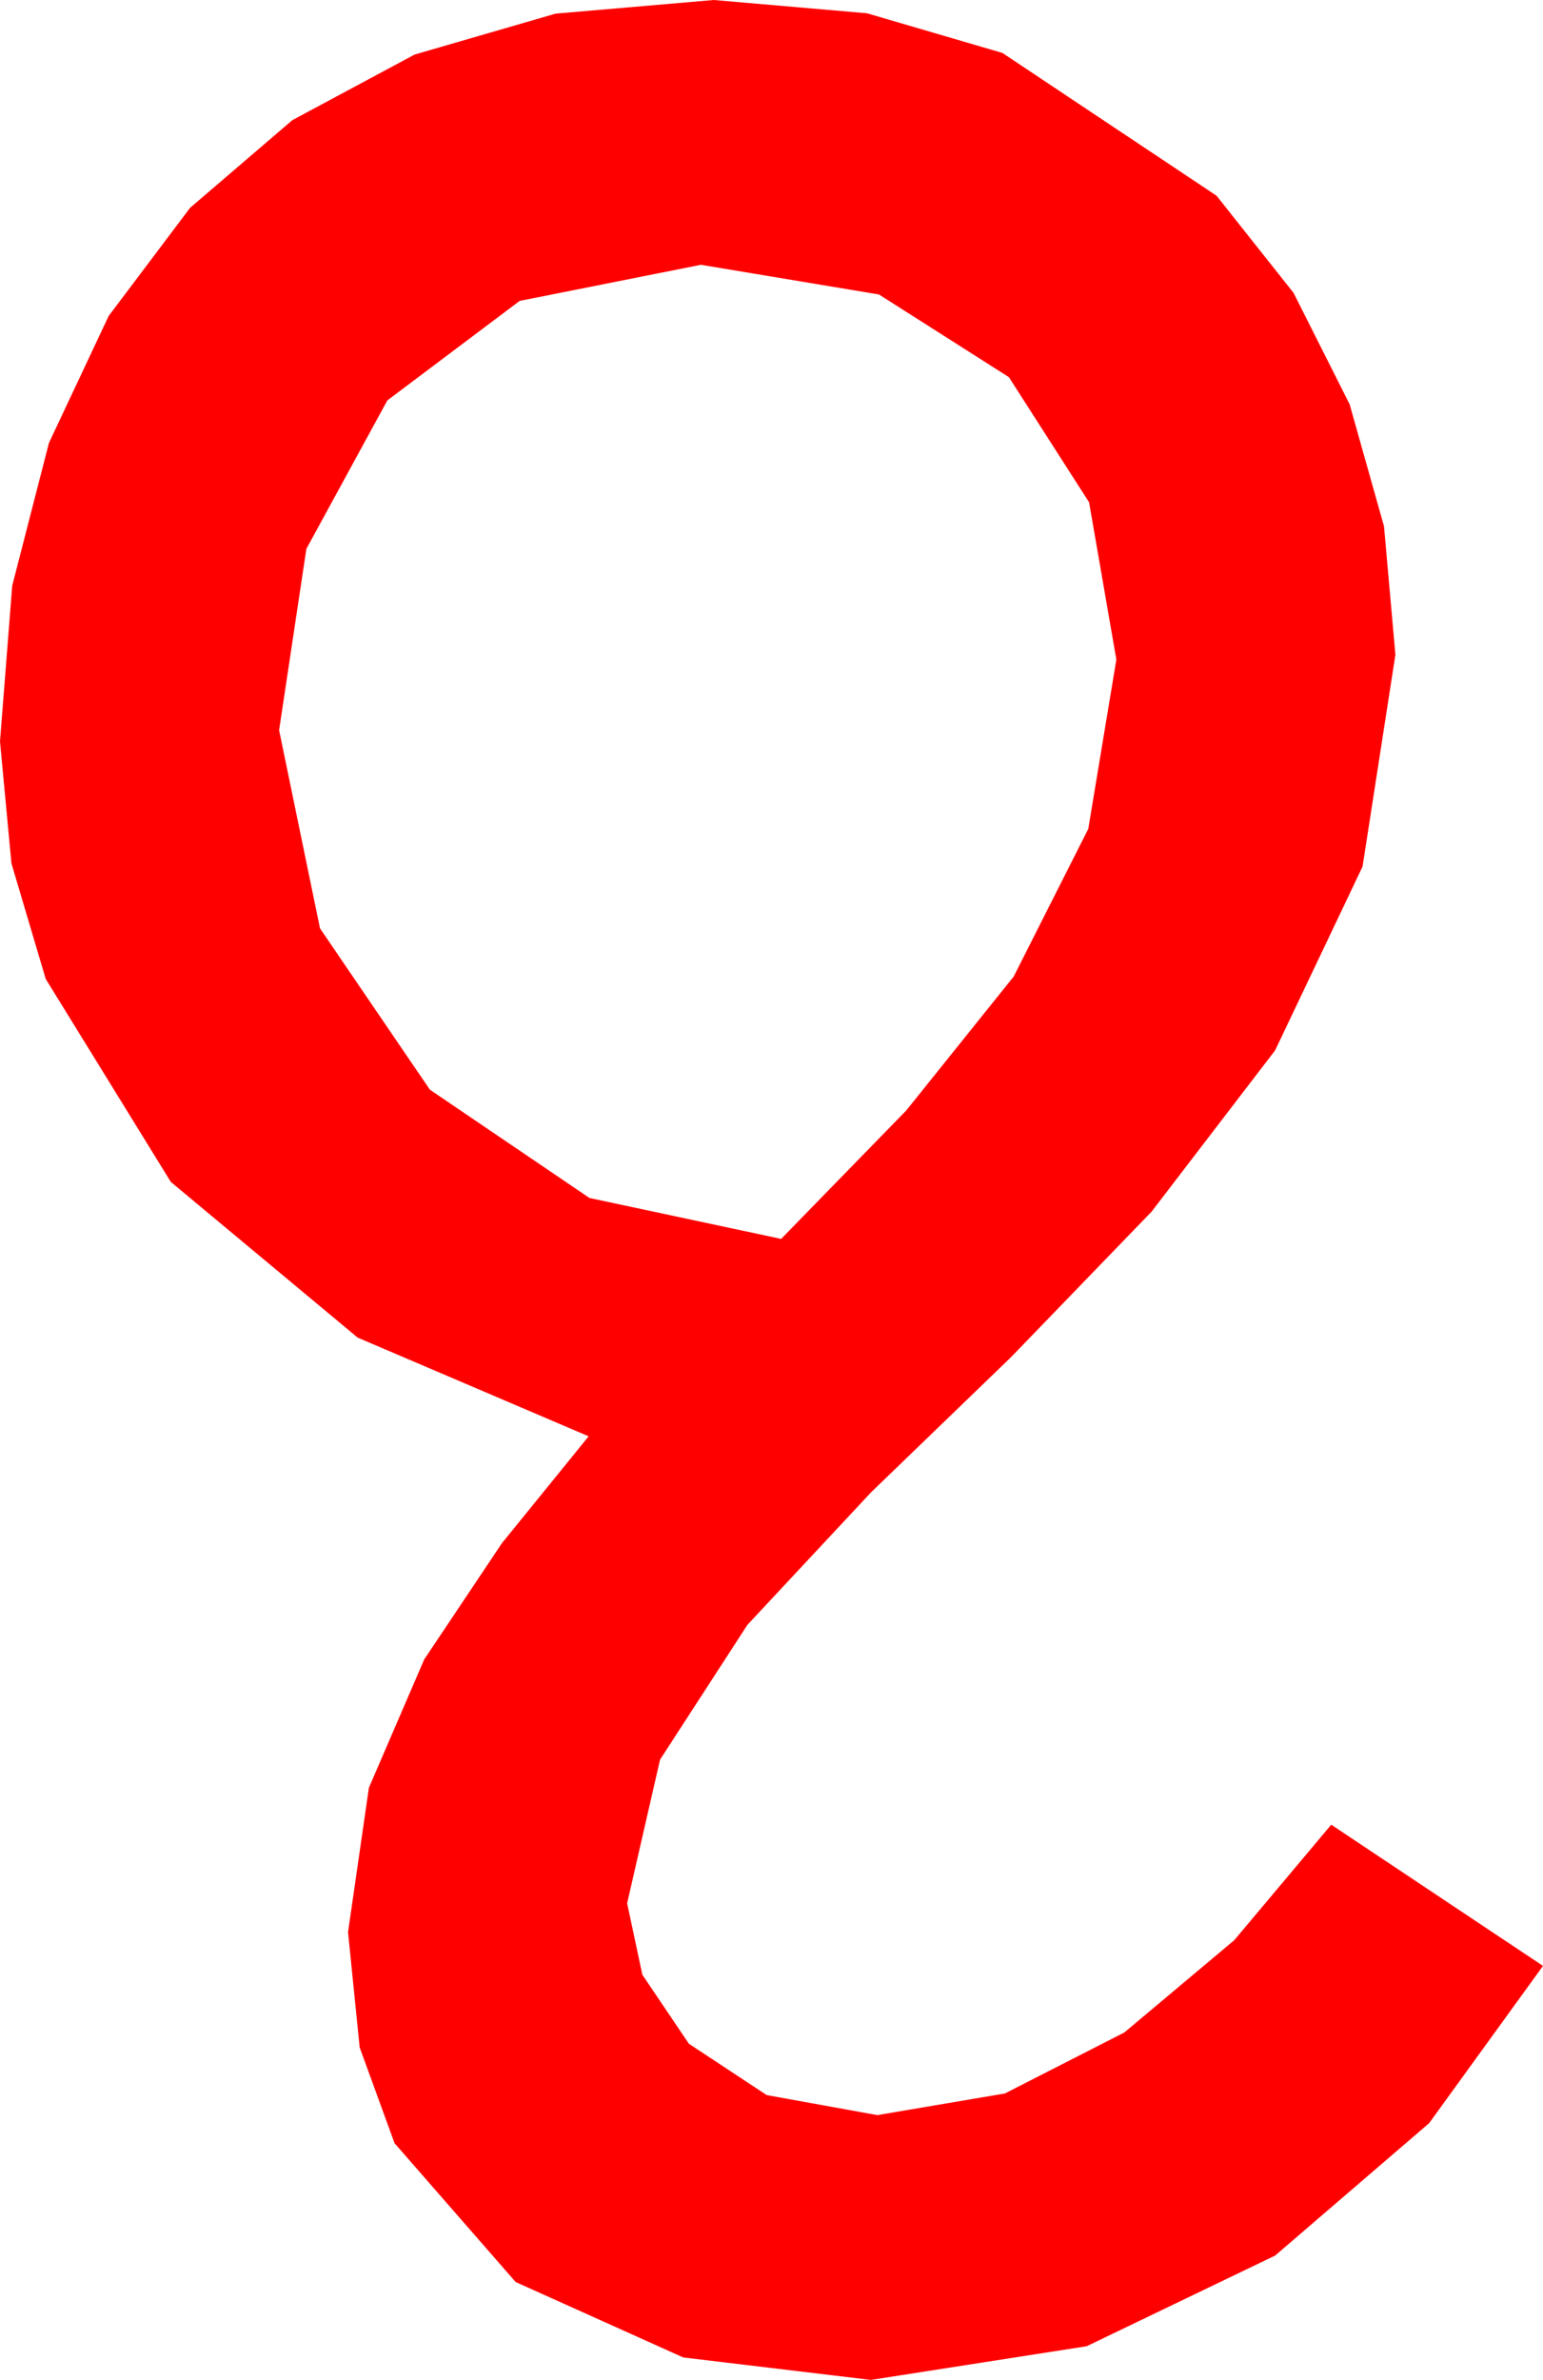 <?xml version="1.0" encoding="utf-8"?>
<!DOCTYPE svg PUBLIC "-//W3C//DTD SVG 1.1//EN" "http://www.w3.org/Graphics/SVG/1.1/DTD/svg11.dtd">
<svg width="28.184" height="43.447" xmlns="http://www.w3.org/2000/svg" xmlns:xlink="http://www.w3.org/1999/xlink" xmlns:xml="http://www.w3.org/XML/1998/namespace" version="1.1">
  <g>
    <g>
      <path style="fill:#FF0000;fill-opacity:1" d="M12.803,4.834L9.492,5.493 7.075,7.31 5.596,10.02 5.098,13.33 5.845,16.948 7.852,19.893 10.767,21.87 14.268,22.617 16.553,20.273 18.516,17.827 19.878,15.132 20.391,12.041 19.893,9.17 18.428,6.885 16.055,5.376 12.803,4.834z M13.037,0L15.835,0.242 18.311,0.967 22.222,3.574 23.628,5.347 24.653,7.383 25.28,9.609 25.488,11.953 24.888,15.82 23.291,19.175 21.035,22.119 18.472,24.771 15.908,27.246 13.652,29.663 12.056,32.124 11.455,34.746 11.733,36.05 12.583,37.31 14.004,38.247 16.025,38.613 18.354,38.218 20.537,37.104 22.544,35.42 24.316,33.311 28.184,35.889 26.104,38.76 23.291,41.177 19.849,42.832 15.908,43.447 12.48,43.037 9.419,41.66 7.207,39.126 6.57,37.379 6.357,35.273 6.738,32.637 7.749,30.293 9.17,28.169 10.752,26.221 6.533,24.419 3.12,21.577 0.835,17.871 0.209,15.762 0,13.535 0.223,10.693 0.894,8.086 1.985,5.768 3.472,3.794 5.339,2.194 7.573,0.996 10.148,0.249 13.037,0z" />
    </g>
  </g>
</svg>